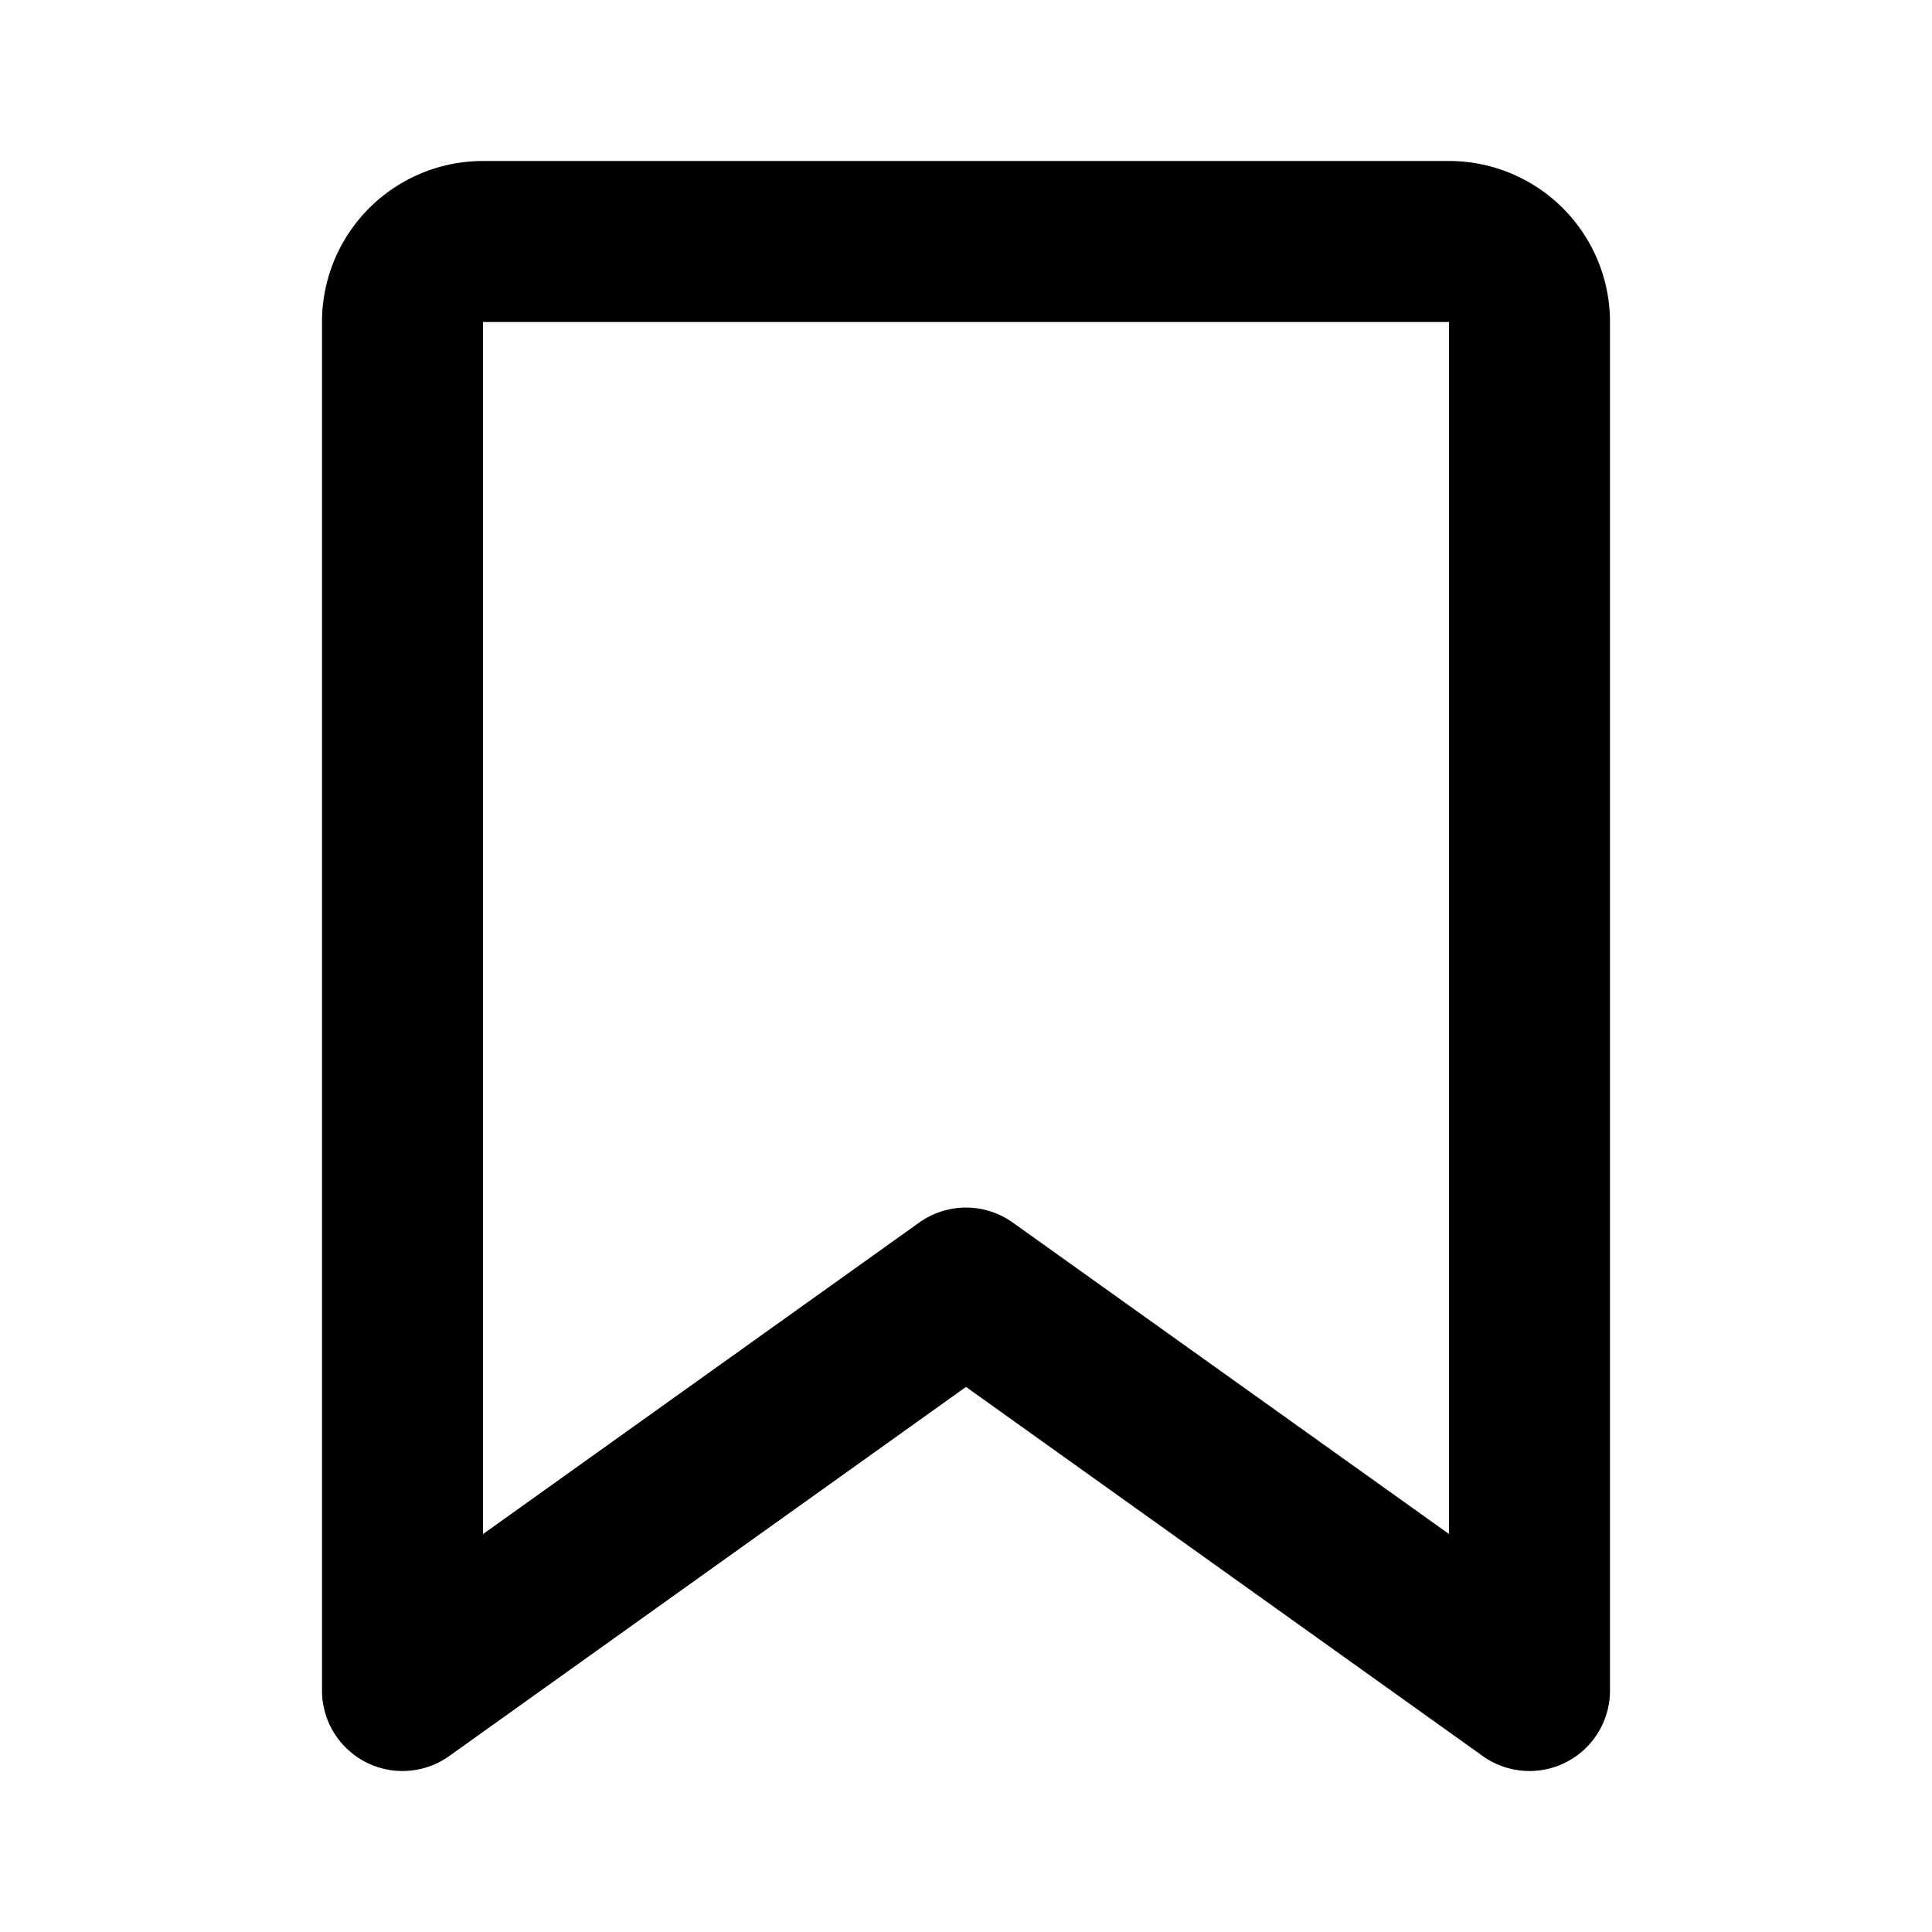 <svg xmlns="http://www.w3.org/2000/svg" width="3em" height="3em" viewBox="0 0 24 24"><path fill="currentColor" d="M4 4a2 2 0 0 1 2-2h12a2 2 0 0 1 2 2v17a1 1 0 0 1-1.581.814L12 17.229l-6.419 4.585A1 1 0 0 1 4 21zm14 0H6v15.057l5.419-3.87a1 1 0 0 1 1.162 0L18 19.056z"/></svg>